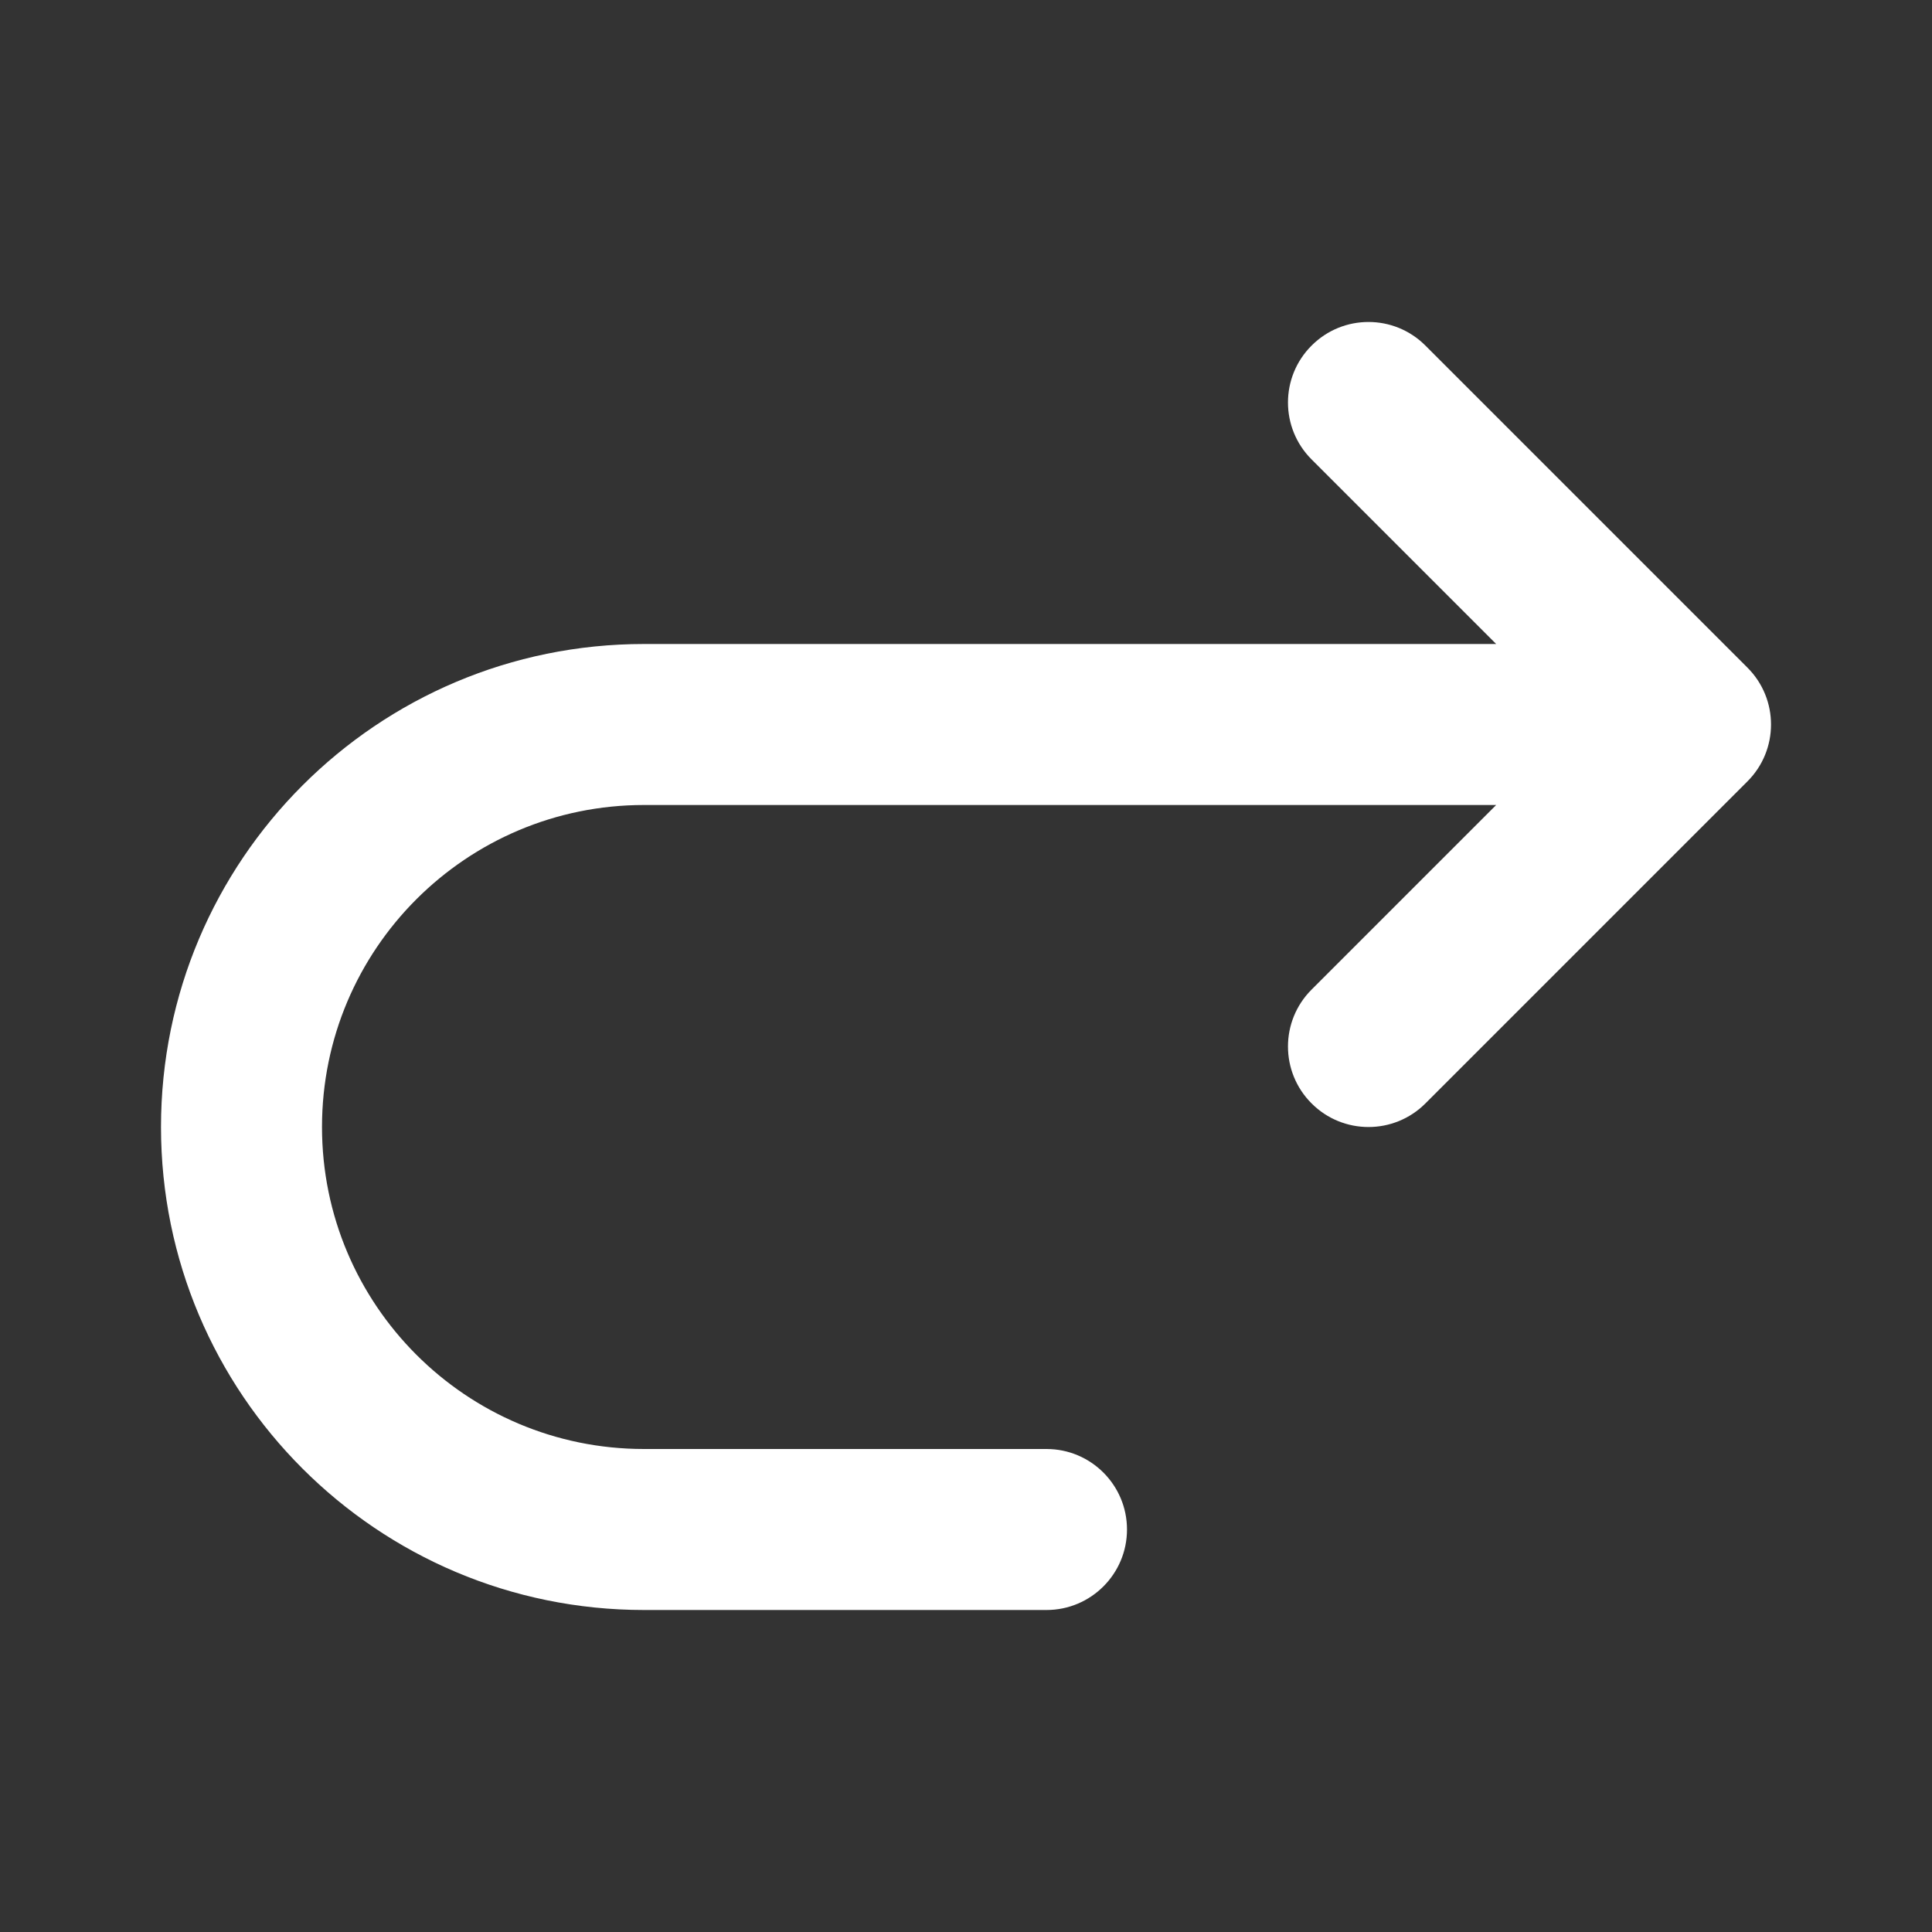 <svg width="24" height="24" viewBox="0 0 24 24" fill="none" xmlns="http://www.w3.org/2000/svg">
<rect x="0" y="0" width="24" height="24" fill="#333333" stroke="none"/>
<path fill-rule="evenodd" clip-rule="evenodd" d="M16.293 4.293C16.683 3.902 17.317 3.902 17.707 4.293L21.707 8.293C22.098 8.683 22.098 9.317 21.707 9.707L17.707 13.707C17.317 14.098 16.683 14.098 16.293 13.707C15.902 13.317 15.902 12.683 16.293 12.293L18.586 10H8C5.791 10 4 11.791 4 14C4 16.209 5.791 18 8 18H13C13.552 18 14 18.448 14 19C14 19.552 13.552 20 13 20H8C4.686 20 2 17.314 2 14C2 10.686 4.686 8 8 8H18.586L16.293 5.707C15.902 5.317 15.902 4.683 16.293 4.293Z" fill="white"/>
</svg>
